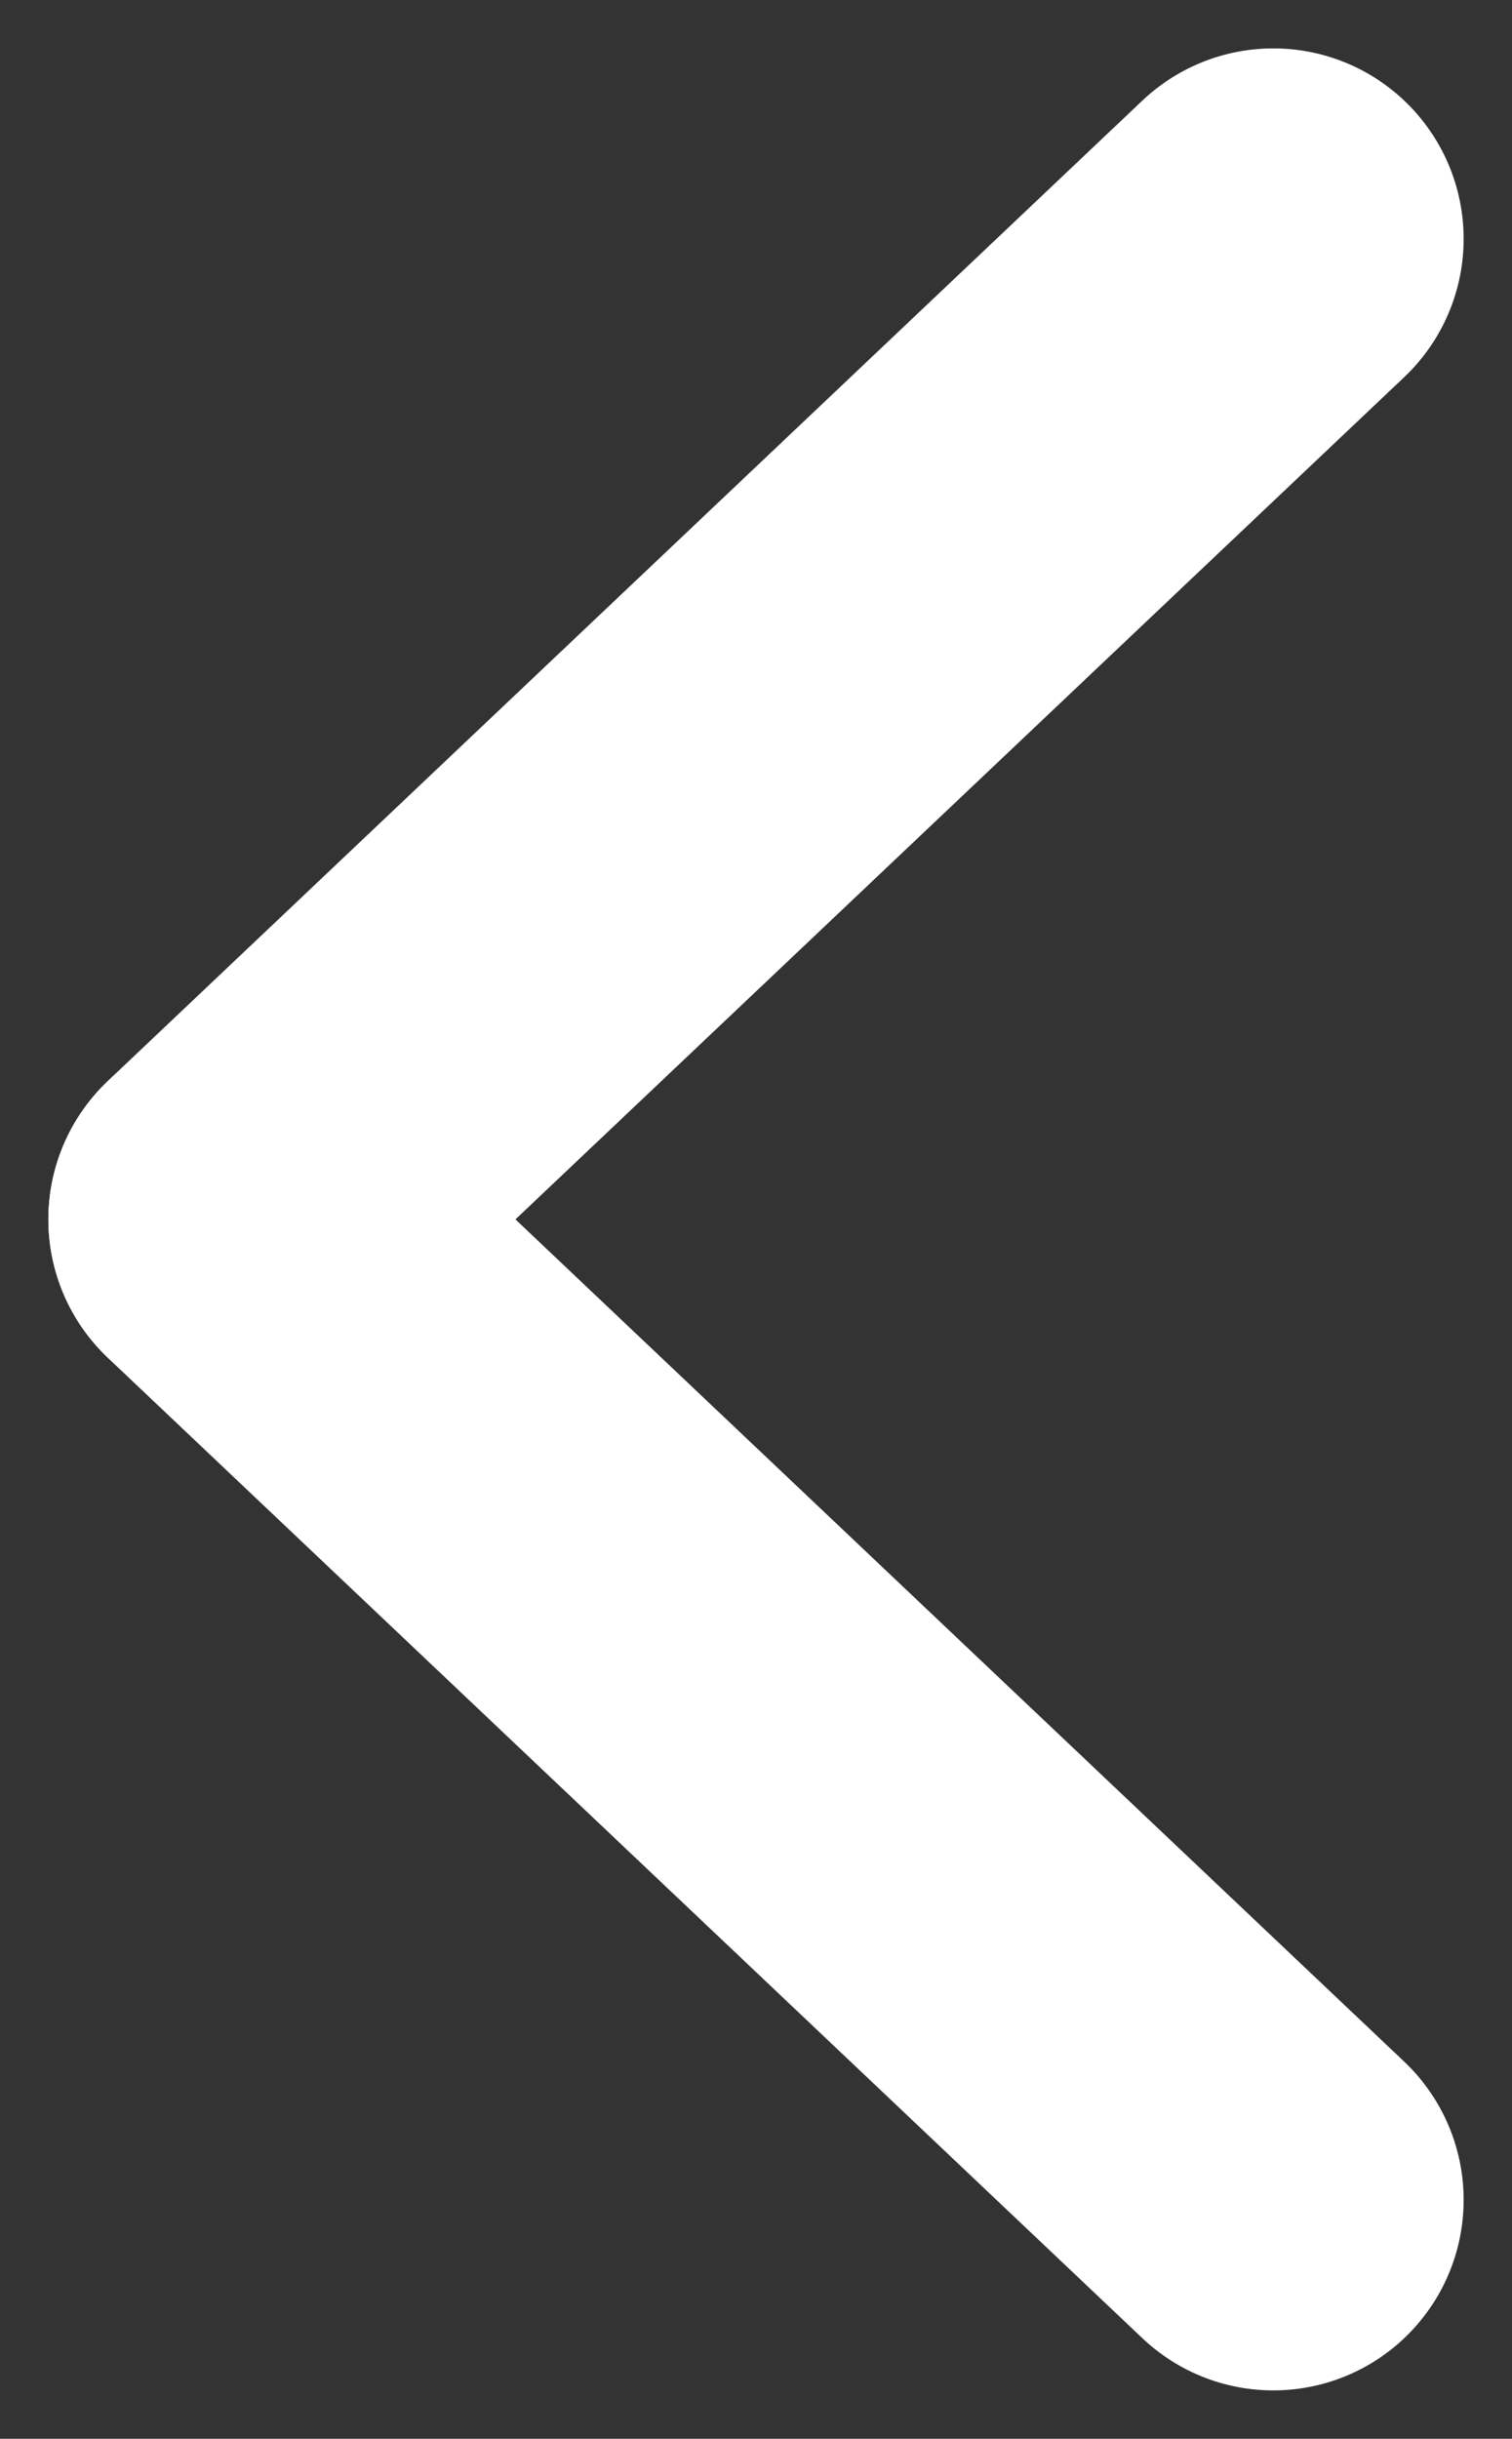 <svg xmlns="http://www.w3.org/2000/svg" xmlns:xlink="http://www.w3.org/1999/xlink" width="7.943" height="12.803" viewBox="0 0 7.943 12.803">
  <rect x="0" y="0" width="7.943" height="12.803" fill="#333333" stroke="none"/>
  <defs>
    <clipPath id="clip-path">
      <rect id="Rectangle_7560" data-name="Rectangle 7560" width="7.943" height="12.803" fill="none"/>
    </clipPath>
  </defs>
  <g id="Group_250" data-name="Group 250" transform="translate(0 0)">
    <g id="Group_249" data-name="Group 249" transform="translate(0 0)" clip-path="url(#clip-path)">
      <line id="Line_40" data-name="Line 40" x1="5.435" y2="5.147" transform="translate(1.254 1.254)" fill="none" stroke="#ffffff" stroke-linecap="round" stroke-width="2"/>
      <line id="Line_41" data-name="Line 41" x1="5.435" y1="5.147" transform="translate(1.254 6.402)" fill="none" stroke="#ffffff" stroke-linecap="round" stroke-width="2"/>
    </g>
  </g>
</svg>

